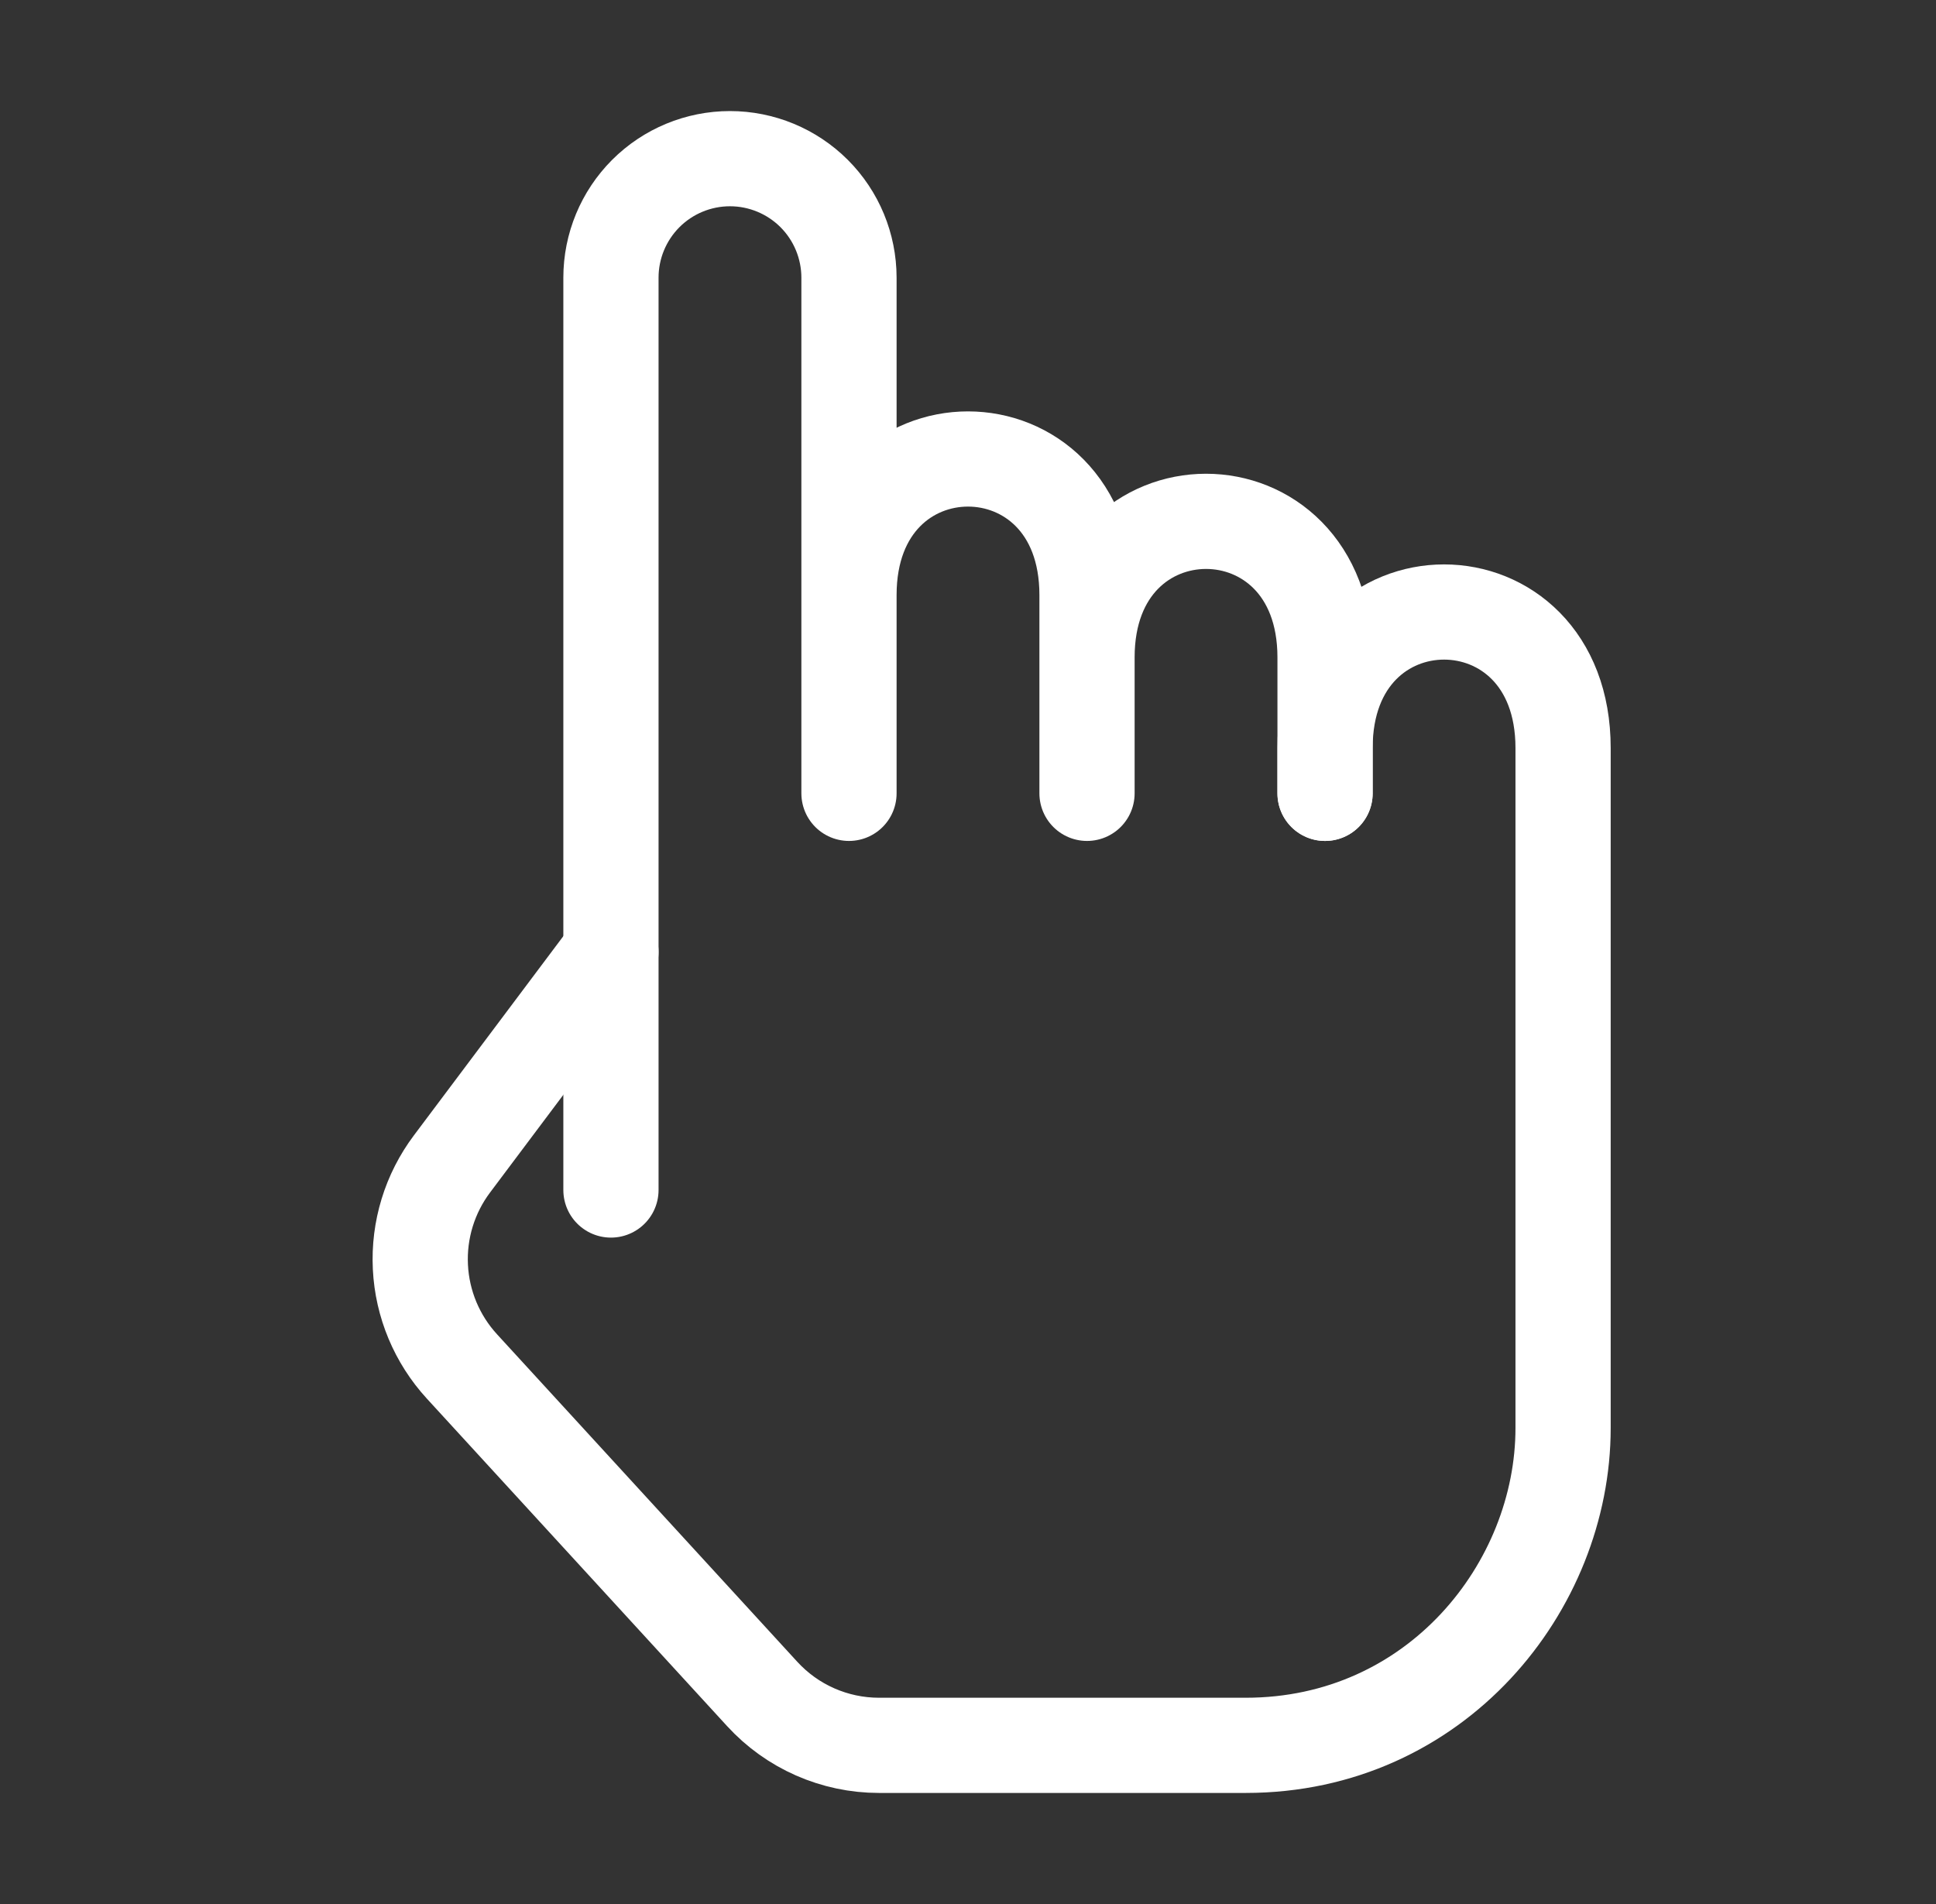 <svg width="61" height="60" viewBox="0 0 61 60" fill="none" xmlns="http://www.w3.org/2000/svg">
<rect x="0" y="0" width="61" height="60" fill="#333333" stroke="none"/>
<path d="M19.25 30L14.24 36.68C13.54 37.613 13.188 38.762 13.246 39.927C13.303 41.092 13.766 42.2 14.555 43.06L24.015 53.38C24.96 54.412 26.295 55 27.697 55H39.25C45.25 55 49.25 50 49.25 45V23.572C49.25 17.857 41.75 17.857 41.75 23.572V25" stroke="white" stroke-width="3" stroke-linecap="round" stroke-linejoin="round"/>
<path d="M41.75 25V20.715C41.75 15 34.25 15 34.25 20.715V25V18.75C34.25 13.035 26.75 13.035 26.75 18.75V25V8.748C26.749 7.753 26.354 6.8 25.651 6.097C24.947 5.395 23.994 5 23 5C22.005 5 21.051 5.395 20.348 6.098C19.645 6.802 19.25 7.755 19.25 8.75V37.5" stroke="white" stroke-width="3" stroke-linecap="round" stroke-linejoin="round"/>
</svg>
